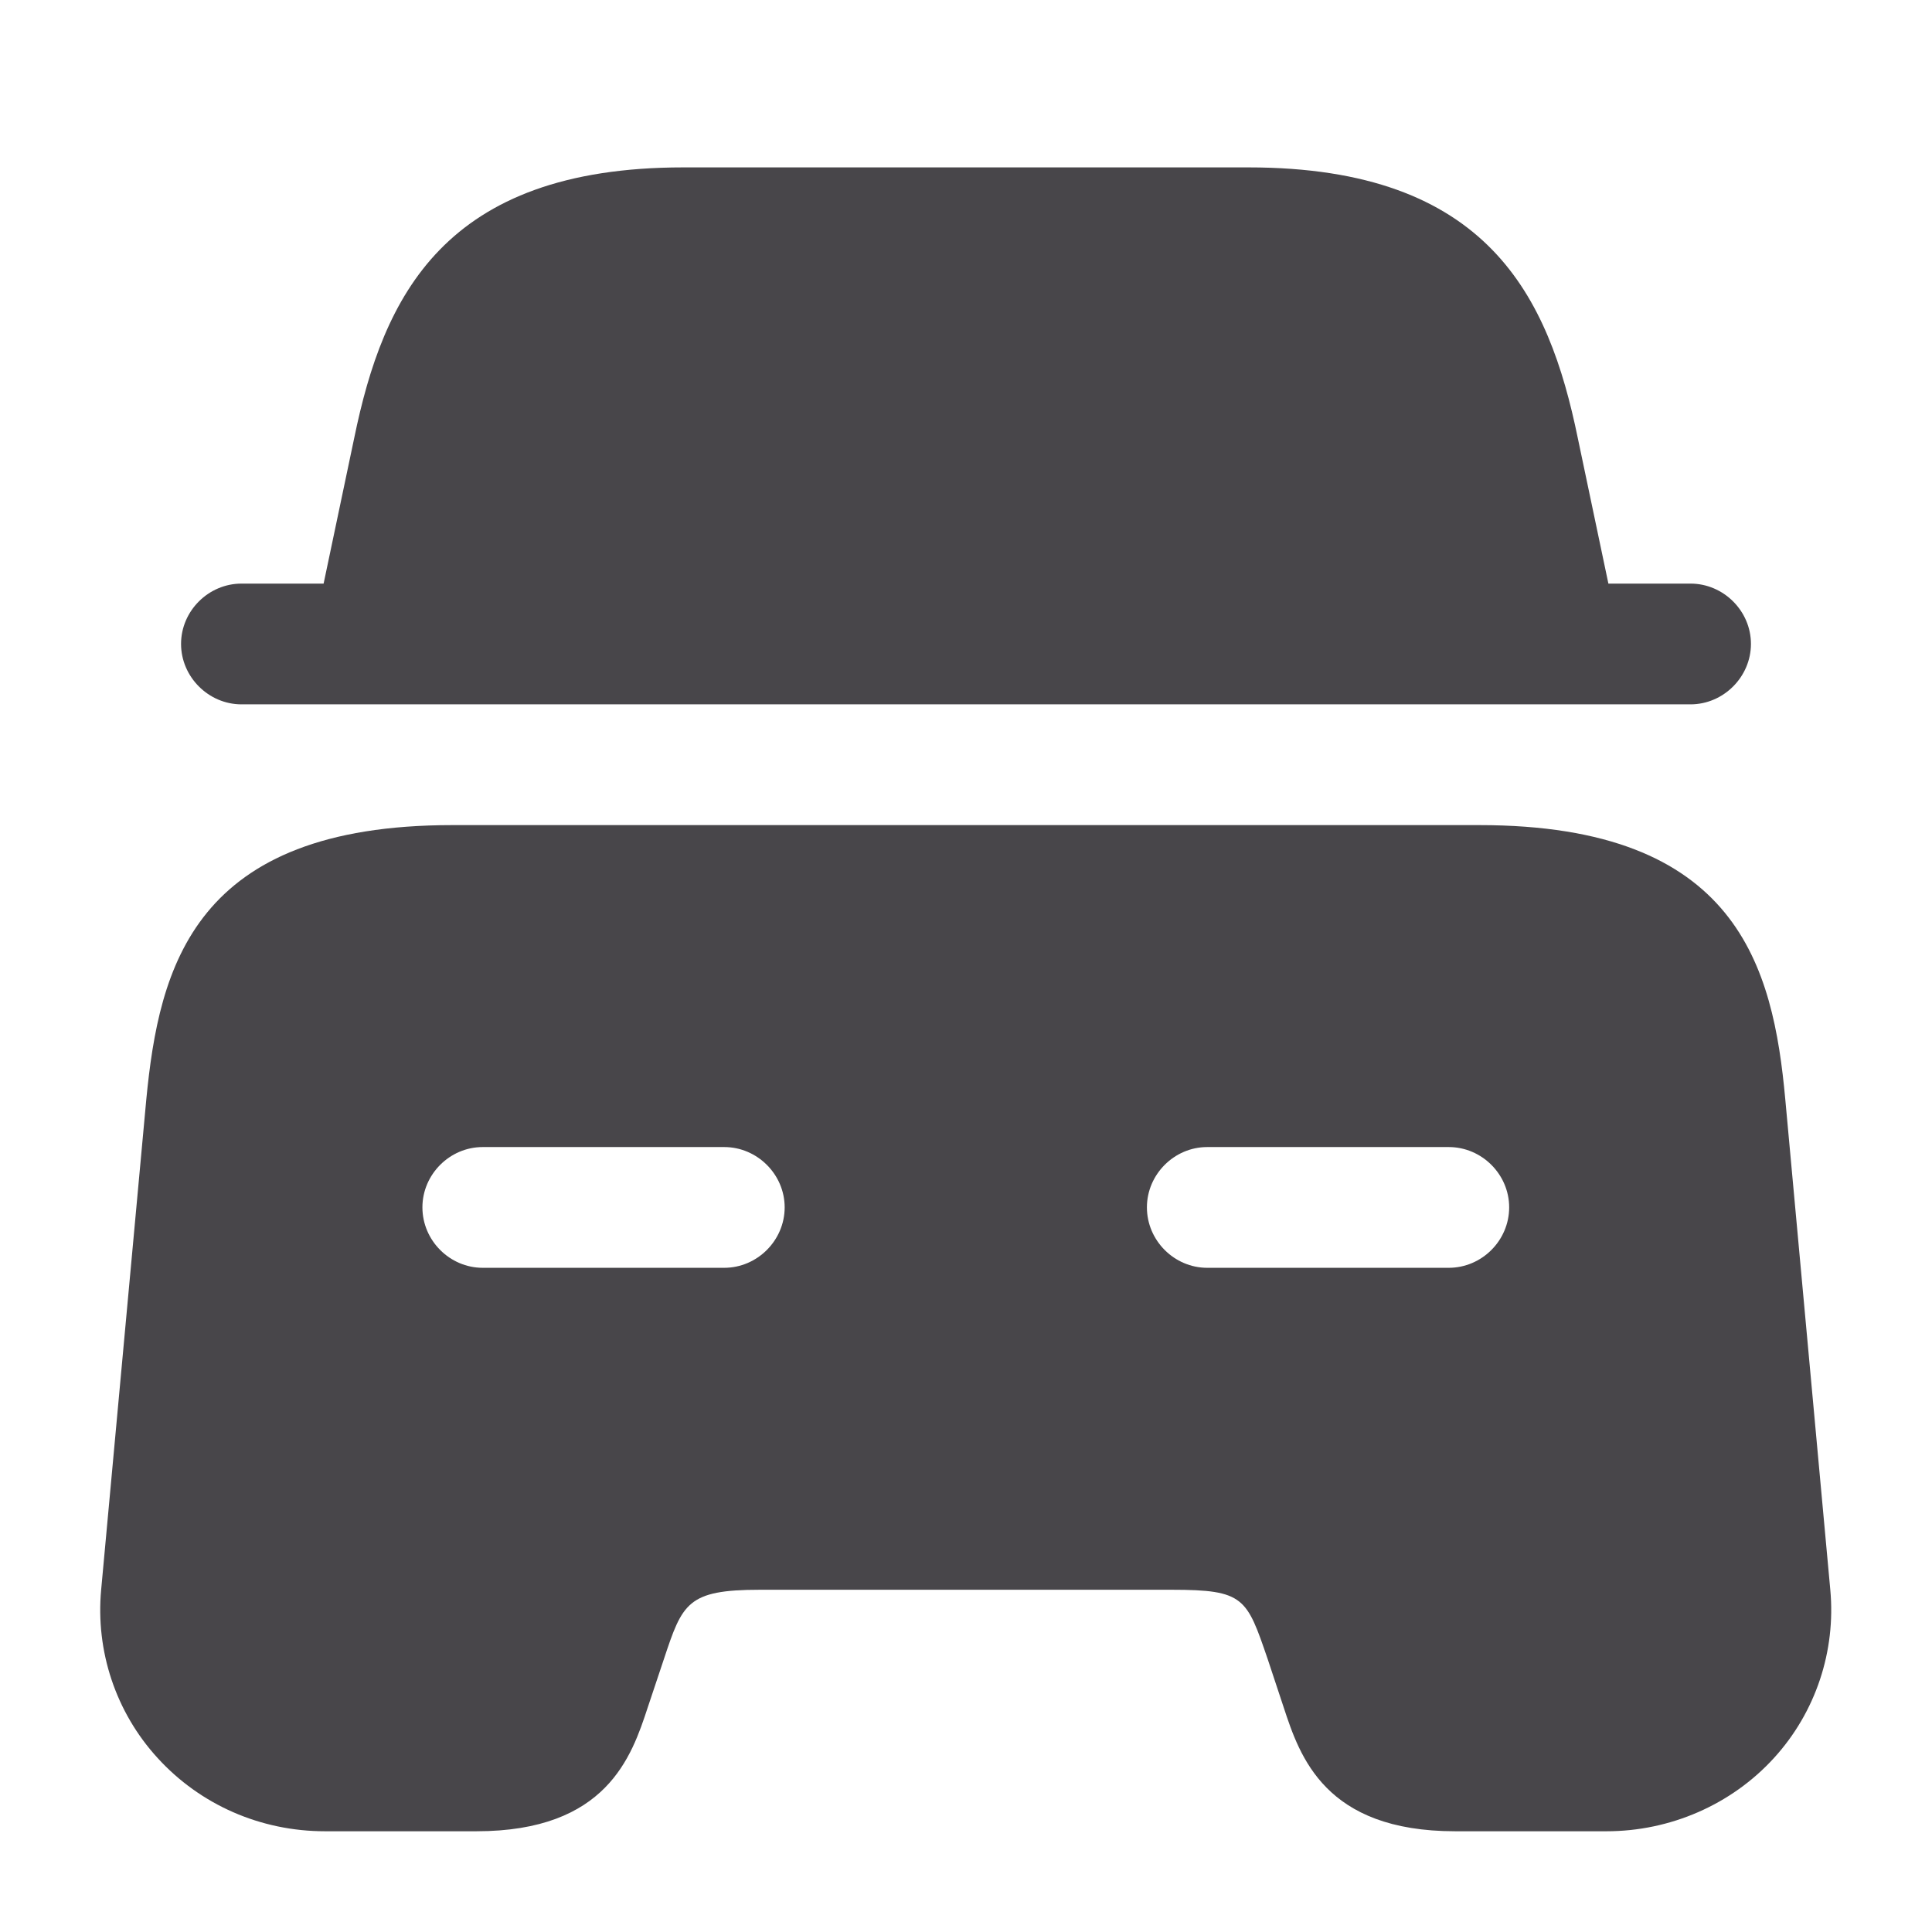 <svg width="14" height="14" viewBox="0 0 14 14" fill="none" xmlns="http://www.w3.org/2000/svg">
<g id="vuesax/bold/car">
<g id="car">
<path id="Vector" d="M12.688 4.666C12.688 4.905 12.489 5.104 12.25 5.104H1.75C1.511 5.104 1.312 4.905 1.312 4.666C1.312 4.427 1.511 4.229 1.75 4.229H2.345L2.567 3.173C2.777 2.152 3.214 1.213 4.952 1.213H9.047C10.786 1.213 11.223 2.152 11.433 3.173L11.655 4.229H12.25C12.489 4.229 12.688 4.427 12.688 4.666Z" fill="#48464A"/>
<path id="Vector_2" d="M12.937 7.968C12.849 7.005 12.592 5.979 10.72 5.979H3.277C1.404 5.979 1.153 7.005 1.06 7.968L0.733 11.52C0.692 11.963 0.838 12.407 1.142 12.739C1.451 13.078 1.888 13.27 2.355 13.27H3.452C4.397 13.27 4.577 12.728 4.694 12.372L4.811 12.022C4.945 11.619 4.98 11.52 5.505 11.52H8.492C9.017 11.52 9.034 11.579 9.186 12.022L9.302 12.372C9.419 12.728 9.6 13.27 10.545 13.27H11.642C12.102 13.27 12.546 13.078 12.855 12.739C13.158 12.407 13.304 11.963 13.263 11.52L12.937 7.968ZM5.248 9.187H3.498C3.259 9.187 3.061 8.989 3.061 8.749C3.061 8.51 3.259 8.312 3.498 8.312H5.248C5.487 8.312 5.686 8.51 5.686 8.749C5.686 8.989 5.487 9.187 5.248 9.187ZM10.498 9.187H8.748C8.509 9.187 8.311 8.989 8.311 8.749C8.311 8.51 8.509 8.312 8.748 8.312H10.498C10.738 8.312 10.936 8.51 10.936 8.749C10.936 8.989 10.738 9.187 10.498 9.187Z" fill="#48464A"/>
</g>
</g>
</svg>
